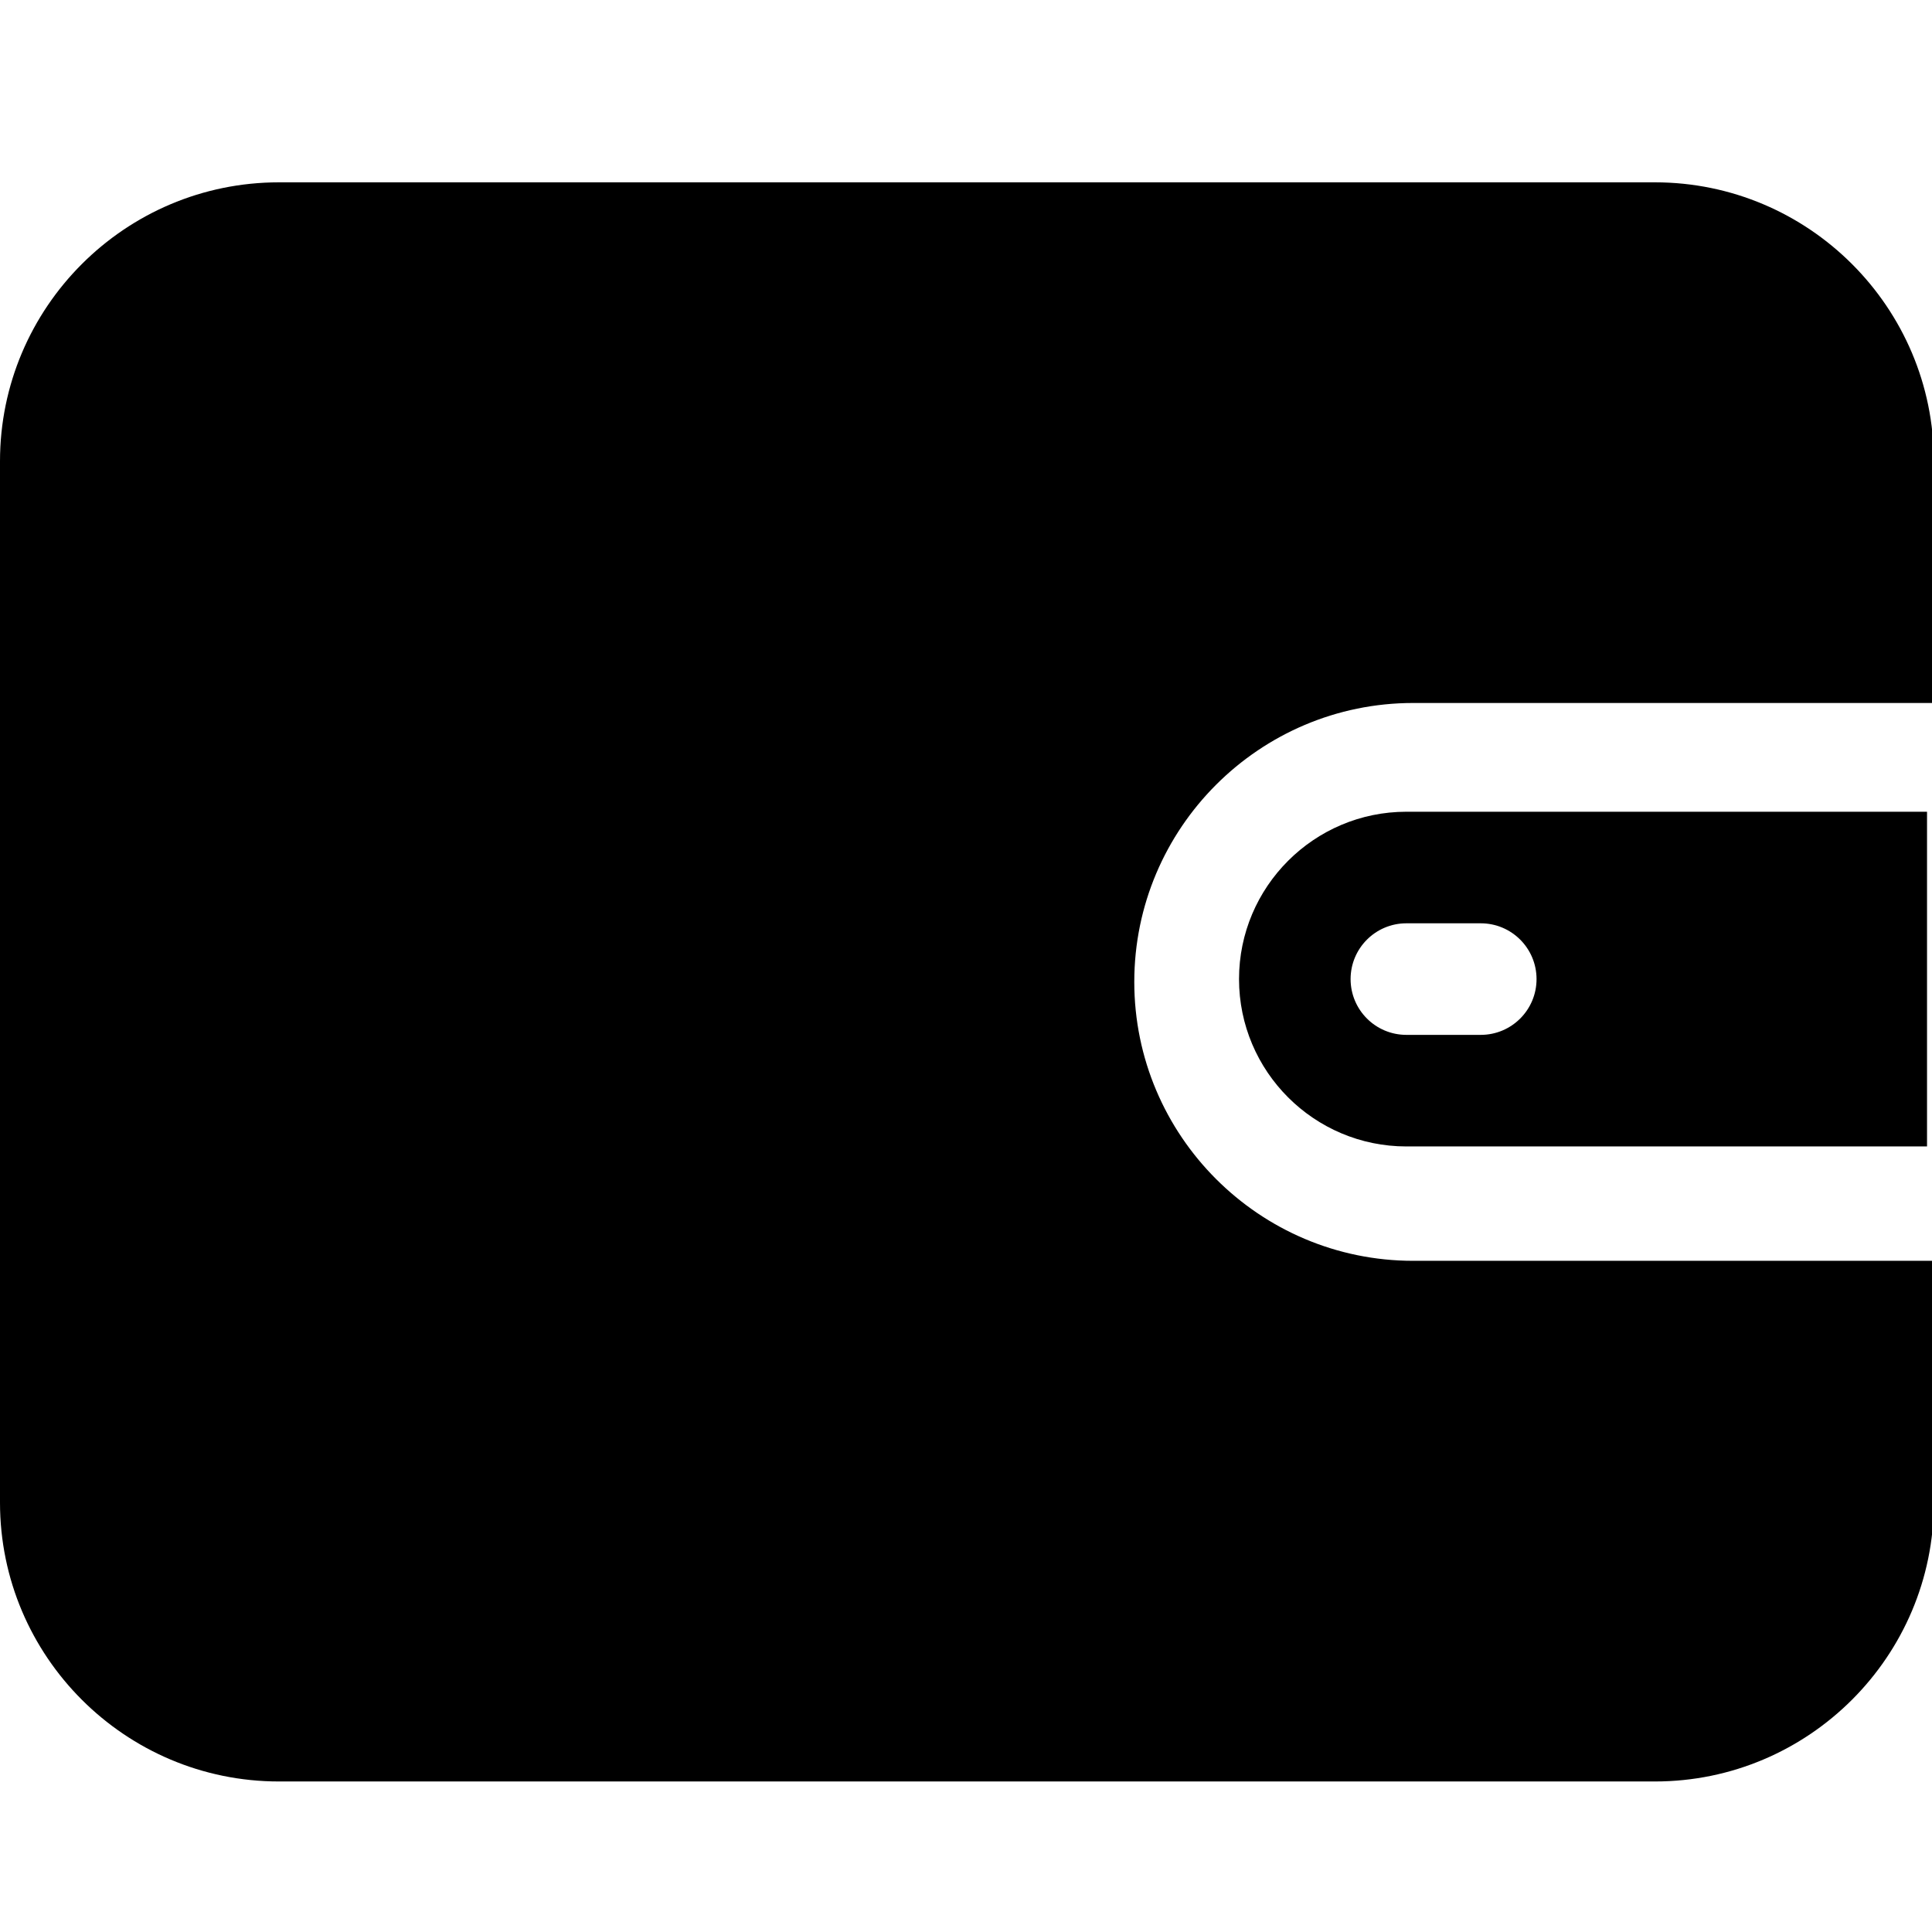 <?xml version="1.0" encoding="UTF-8" standalone="no"?>
<svg
        width="320"
        height="320"
        viewBox="0 0 320 320"
        fill="none"
        version="1.1"
        xmlns="http://www.w3.org/2000/svg"
>
    <path
            d="m 234.07,116.436 h 86.237 V 76.398 c 0,-25.474 -20.724,-46.198 -46.198,-46.198 H 46.198 C 20.724,30.2 0,50.924 0,76.398 V 248.87 c 0,25.474 20.724,46.198 46.198,46.198 H 274.109 c 25.474,0 46.198,-20.724 46.198,-46.198 v -40.039 h -86.237 c -25.474,0 -46.197,-20.723 -46.197,-46.197 0,-25.474 20.723,-46.198 46.197,-46.198 z"
            fill="currentColor"
    />
    <path
            d="m 232.941,134.449 c -15.284,0 -27.719,12.434 -27.719,27.719 0,15.285 12.434,27.719 27.719,27.719 h 86.236 v -55.437 h -86.236 z m 12.319,36.958 h -12.319 c -5.103,0 -9.24,-4.137 -9.24,-9.239 0,-5.102 4.137,-9.24 9.24,-9.24 h 12.319 c 5.103,0 9.24,4.137 9.24,9.24 0,5.102 -4.136,9.239 -9.24,9.239 z"
            fill="currentColor"
    />
</svg>
